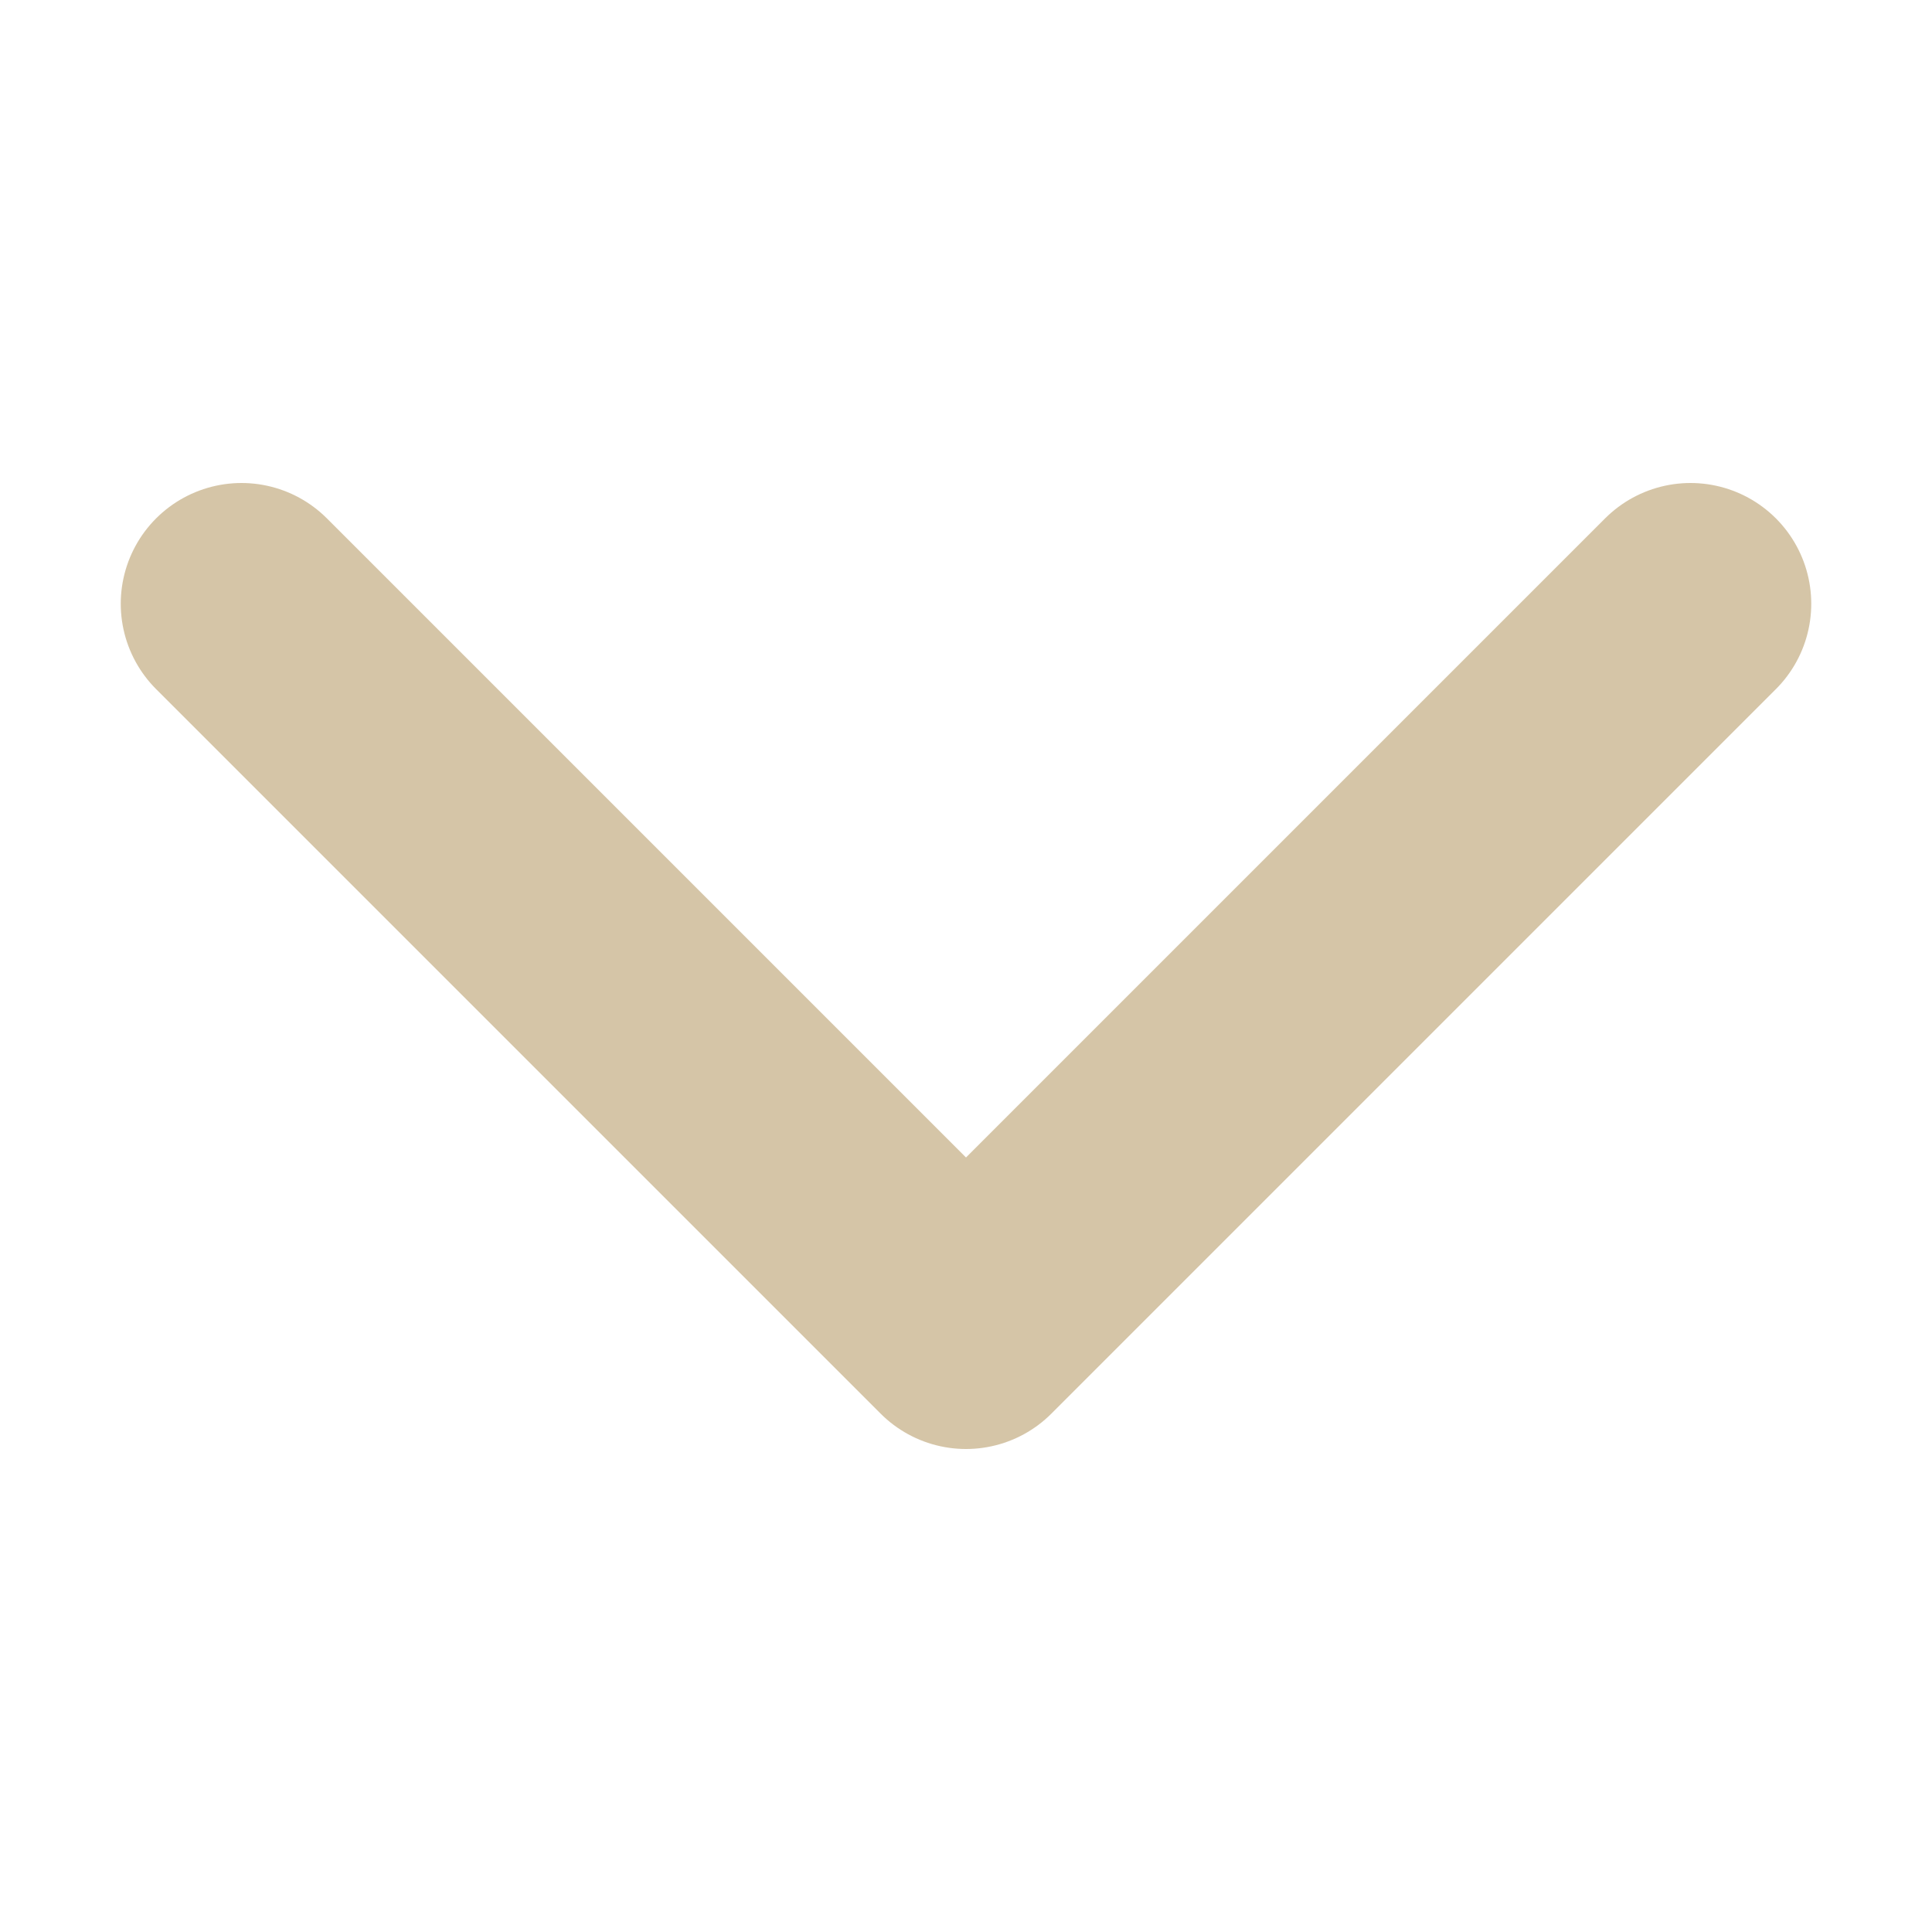 <svg width="16" height="16" viewBox="0 0 16 16" fill="none" xmlns="http://www.w3.org/2000/svg">
<path d="M2 5L8 11L14 5" stroke="#D5C5A7" stroke-width="2" stroke-linecap="round" stroke-linejoin="round"/>
</svg>
